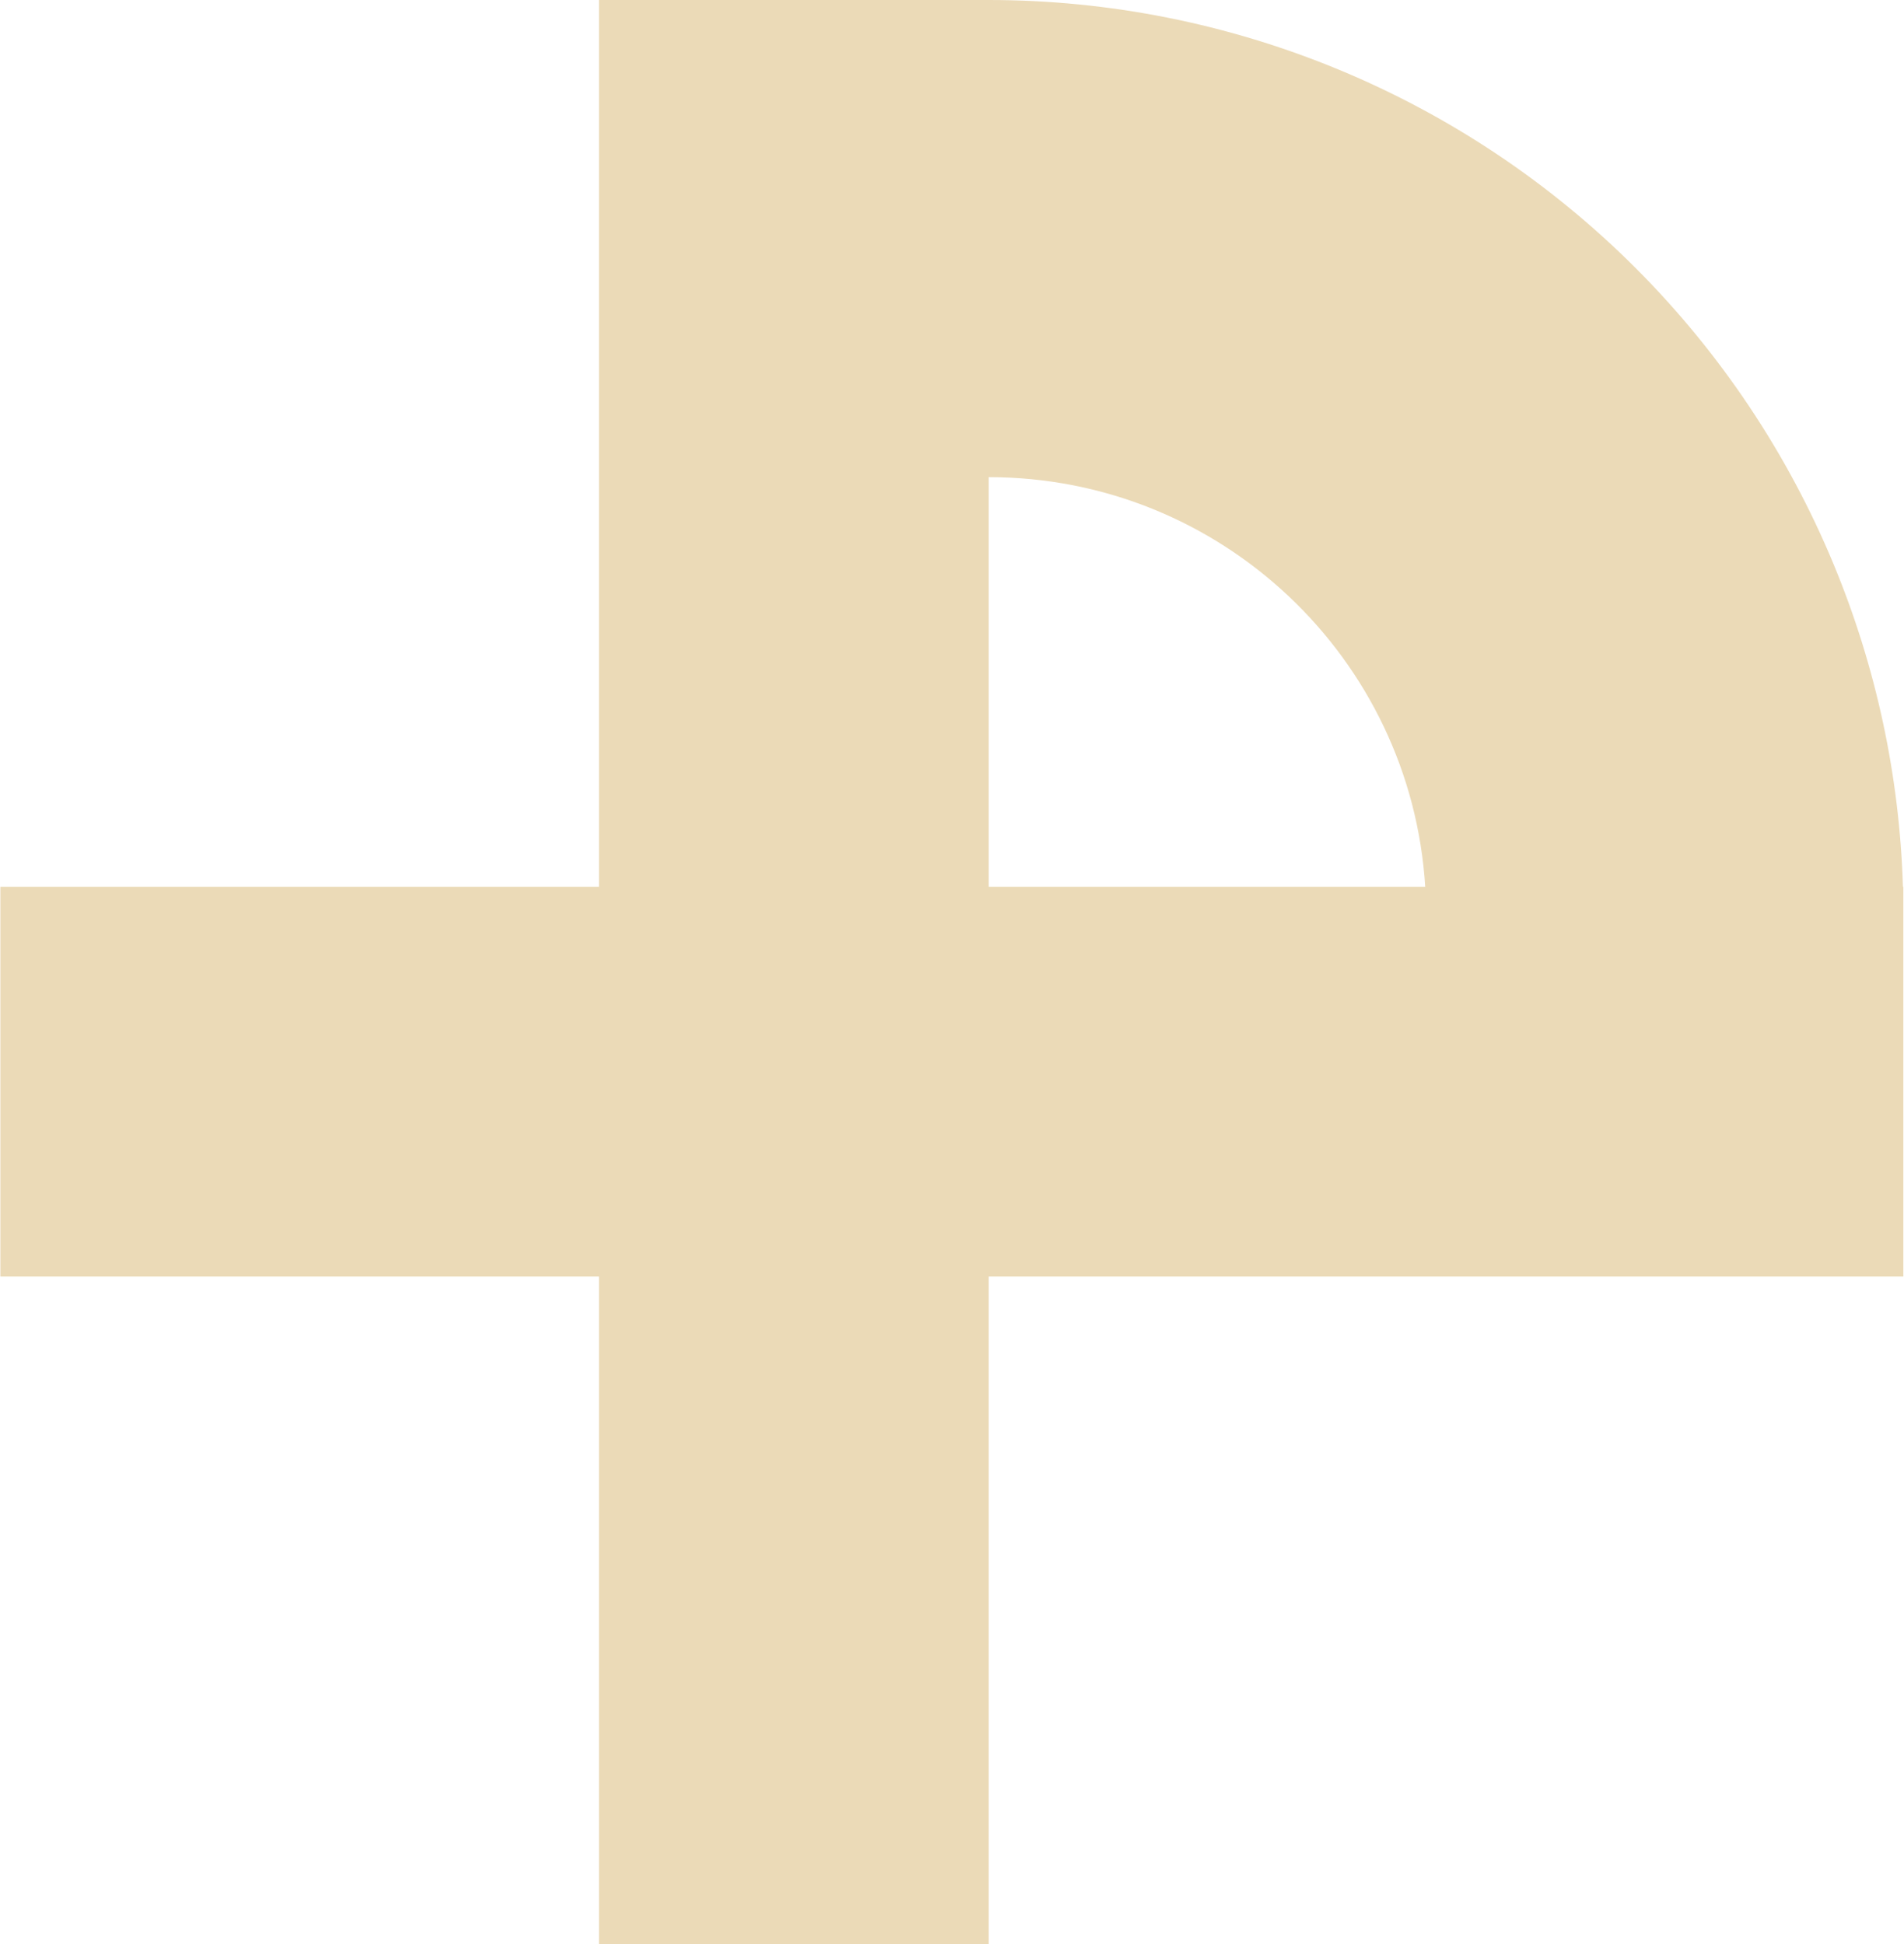 <svg width="281" height="287" viewBox="0 0 281 287" fill="none" xmlns="http://www.w3.org/2000/svg">
<path fill-rule="evenodd" clip-rule="evenodd" d="M280.906 188.426L280.906 130.906L280.844 130.906C280.349 114.573 276.892 98.453 270.63 83.335C263.846 66.957 253.902 52.075 241.367 39.54C228.831 27.004 213.95 17.06 197.571 10.276C181.194 3.492 163.641 0.001 145.914 2.46169e-05L88.394 2.21026e-05L88.394 130.906L0.056 130.906L0.056 188.426L88.394 188.426L88.394 404.401H145.914L145.914 188.426L280.906 188.426ZM145.914 70.432C180.194 70.436 208.232 97.157 210.341 130.906L145.914 130.906L145.914 70.432Z" fill="#EBDAB7"/>
</svg>
